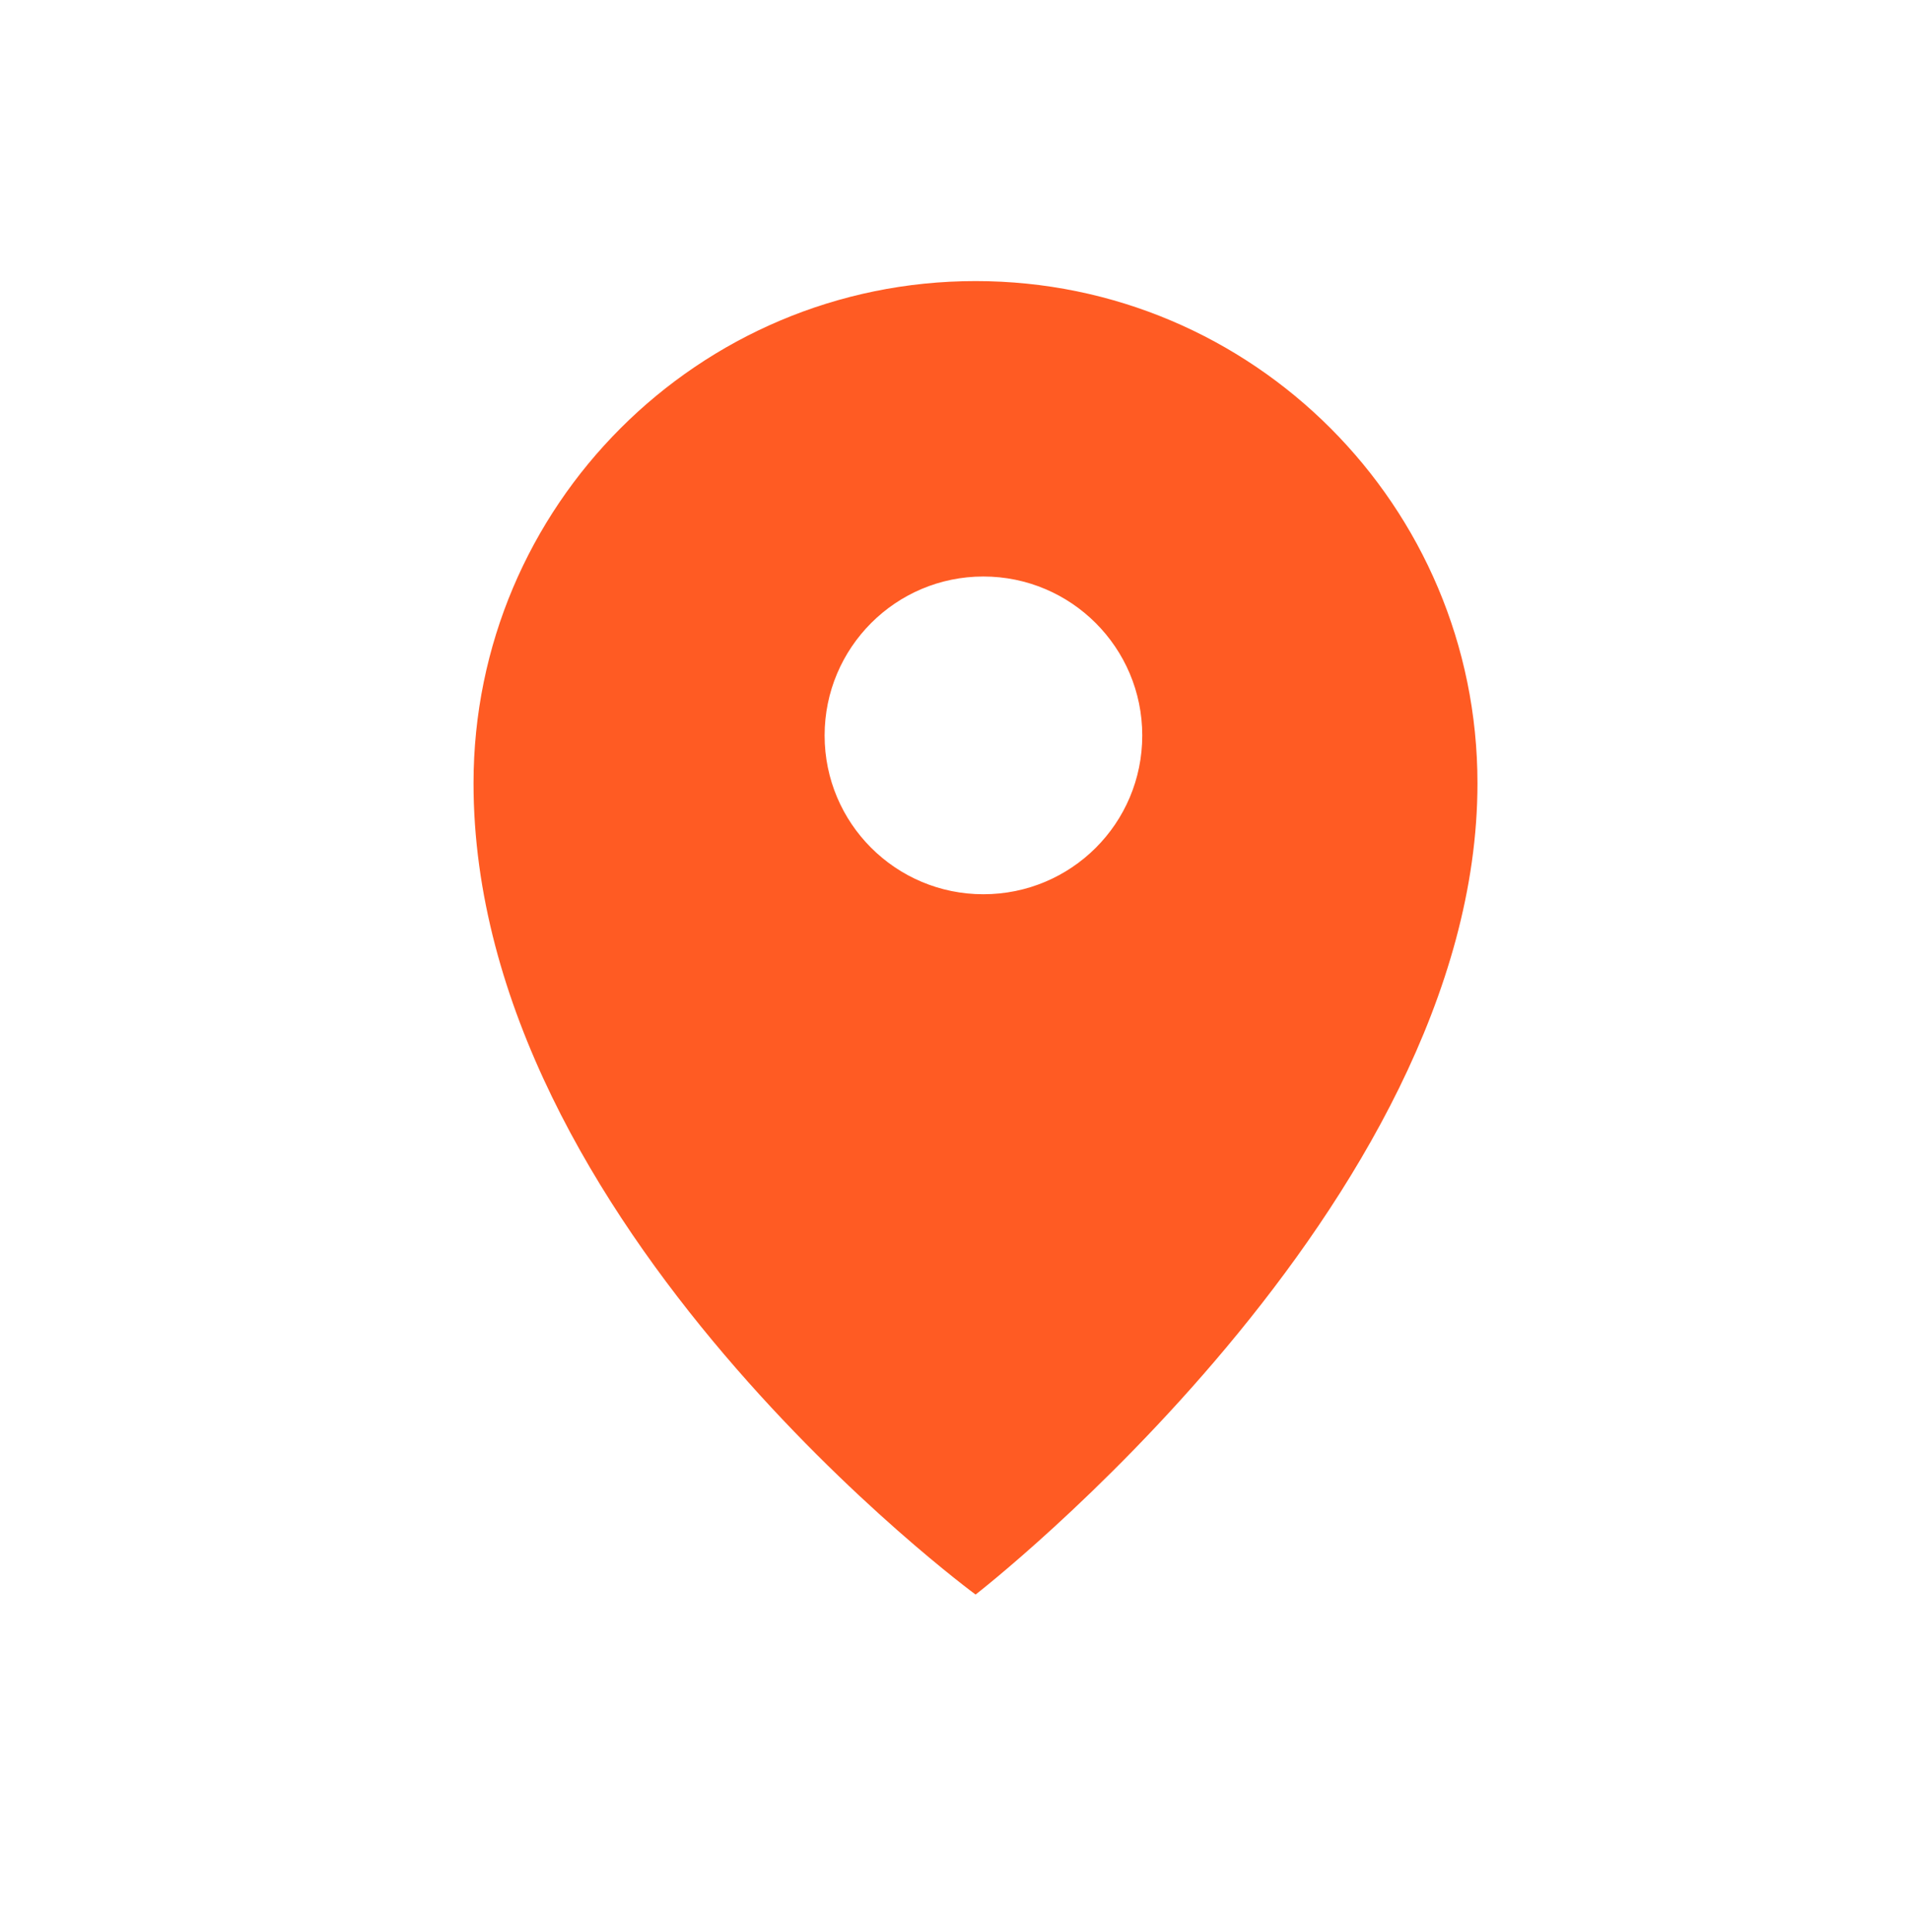<?xml version="1.0" encoding="UTF-8"?>
<svg id="Layer_1" data-name="Layer 1" xmlns="http://www.w3.org/2000/svg" viewBox="0 0 101.08 102.21">
  <defs>
    <style>
      .cls-1 {
        fill: #ff5b23;
      }
    </style>
  </defs>
  <path class="cls-1" d="M51.63,14.87c-14.67,0-26.57,11.9-26.57,26.57,0,23.42,26.57,42.92,26.57,42.92,0,0,26.56-20.59,26.56-42.92,0-14.67-11.89-26.57-26.56-26.57ZM52.04,47.31c-4.64,0-8.4-3.76-8.4-8.4s3.76-8.41,8.4-8.41,8.41,3.76,8.41,8.41-3.76,8.4-8.41,8.4Z"/>
</svg>